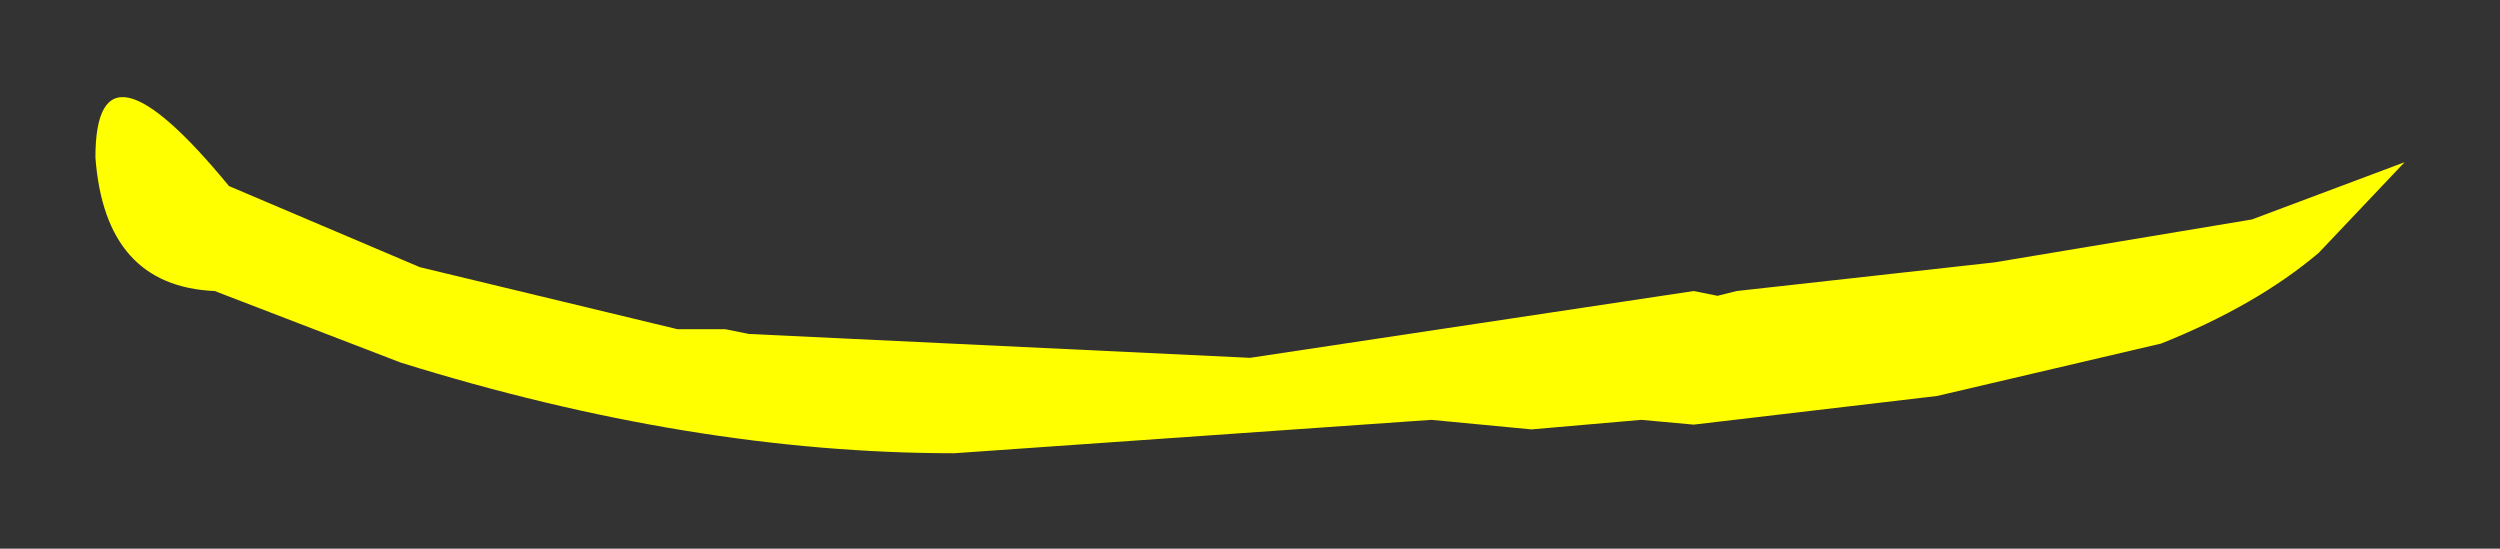 <?xml version="1.0" encoding="UTF-8" standalone="no"?>
<svg xmlns:xlink="http://www.w3.org/1999/xlink" height="5.75px" width="26.2px" xmlns="http://www.w3.org/2000/svg">
  <rect width="100%" height="100%" fill="#333333" stroke="none"/>
  <g transform="matrix(1.0, 0.0, 0.0, 1.0, 13.1, 2.85)">
    <path d="M12.1 -1.15 L11.2 -0.2 Q10.55 0.35 9.55 0.75 L7.2 1.3 4.65 1.6 4.1 1.55 2.95 1.65 1.9 1.55 -3.1 1.9 Q-5.85 1.9 -8.9 0.95 L-10.85 0.2 Q-12.0 0.15 -12.1 -1.2 -12.1 -2.6 -10.7 -0.9 L-8.7 -0.05 -6.0 0.6 -5.5 0.6 -5.25 0.65 0.0 0.9 4.65 0.2 4.9 0.25 5.1 0.2 7.8 -0.1 10.5 -0.55 12.1 -1.15" fill="#ffff00" fill-rule="evenodd" stroke="none"/>
  </g>
</svg>